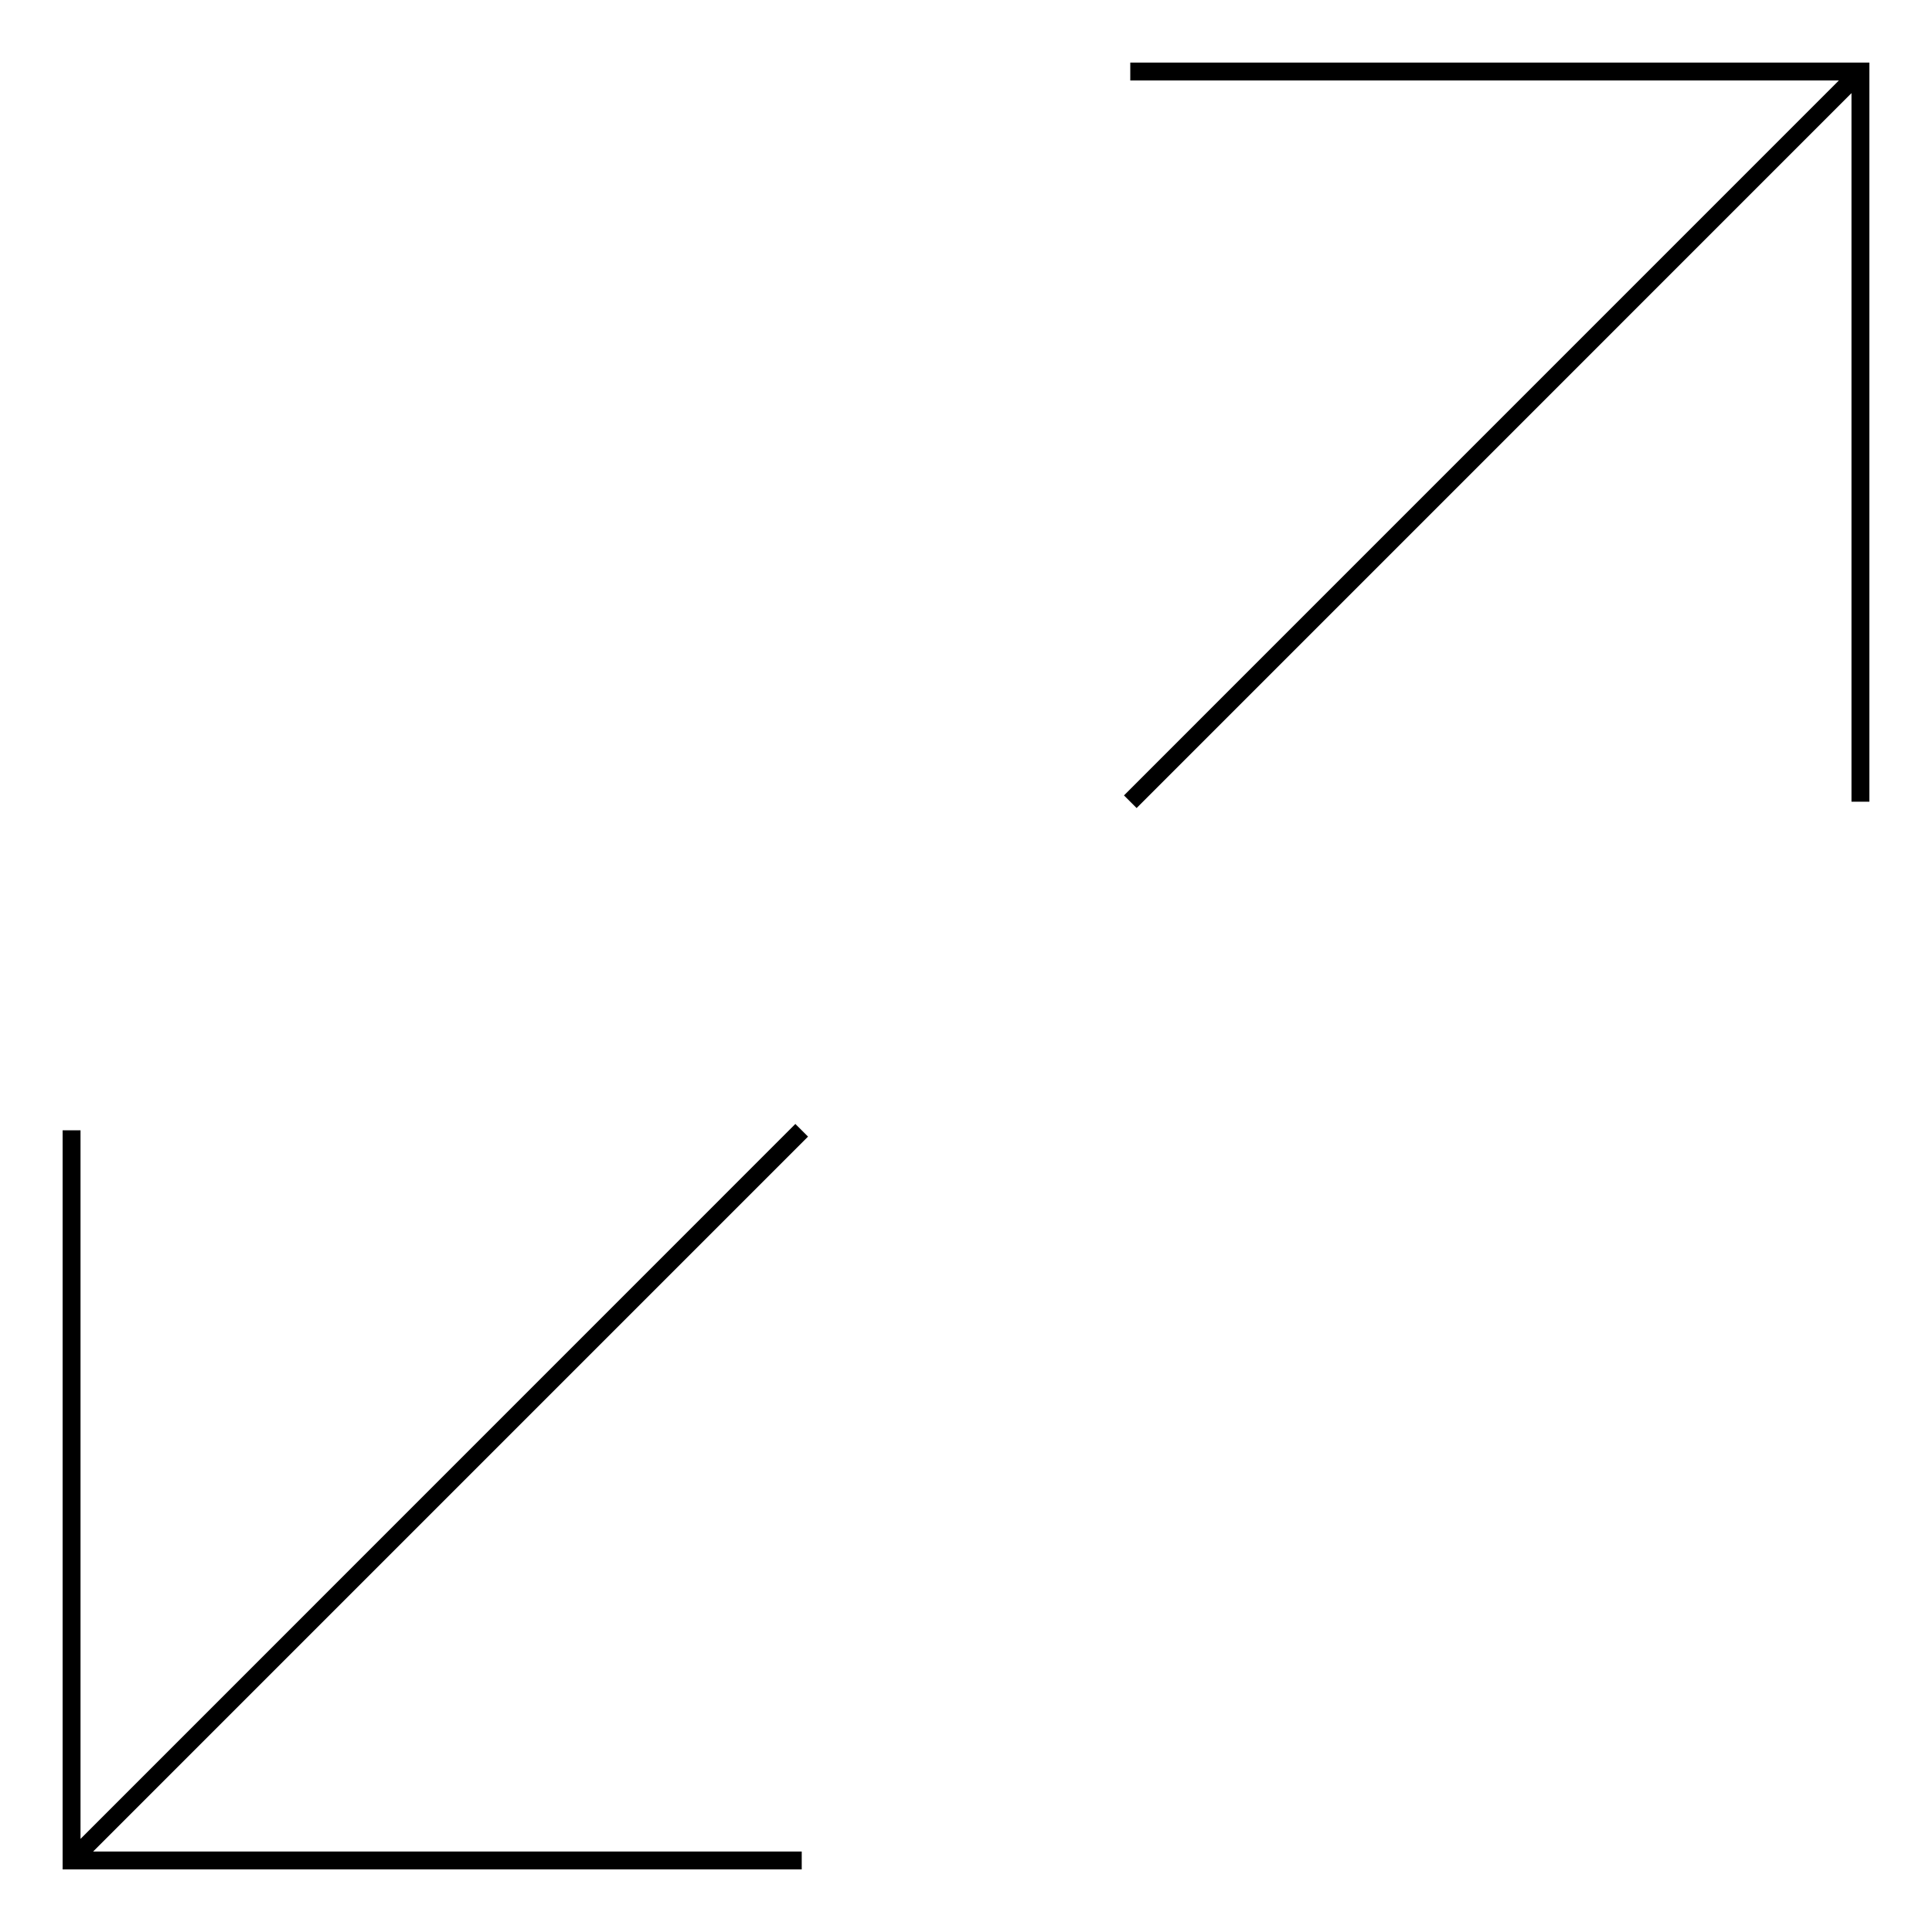 <!DOCTYPE svg PUBLIC "-//W3C//DTD SVG 1.1//EN" "http://www.w3.org/Graphics/SVG/1.1/DTD/svg11.dtd">
<svg xmlns="http://www.w3.org/2000/svg" width="108" height="108" viewBox="20.839 21.625 108 108" enable-background="new 20.839 21.625 108 108"><path d="M65.655 126.126H24.34V84.81h1v39.61L65.3 84.455l.708.707-39.962 39.963h39.61v1zm18.722-59.33l-.707-.707 39.962-39.965h-39.61v-1h41.316v41.317h-1v-39.61l-39.96 39.963z"/></svg>